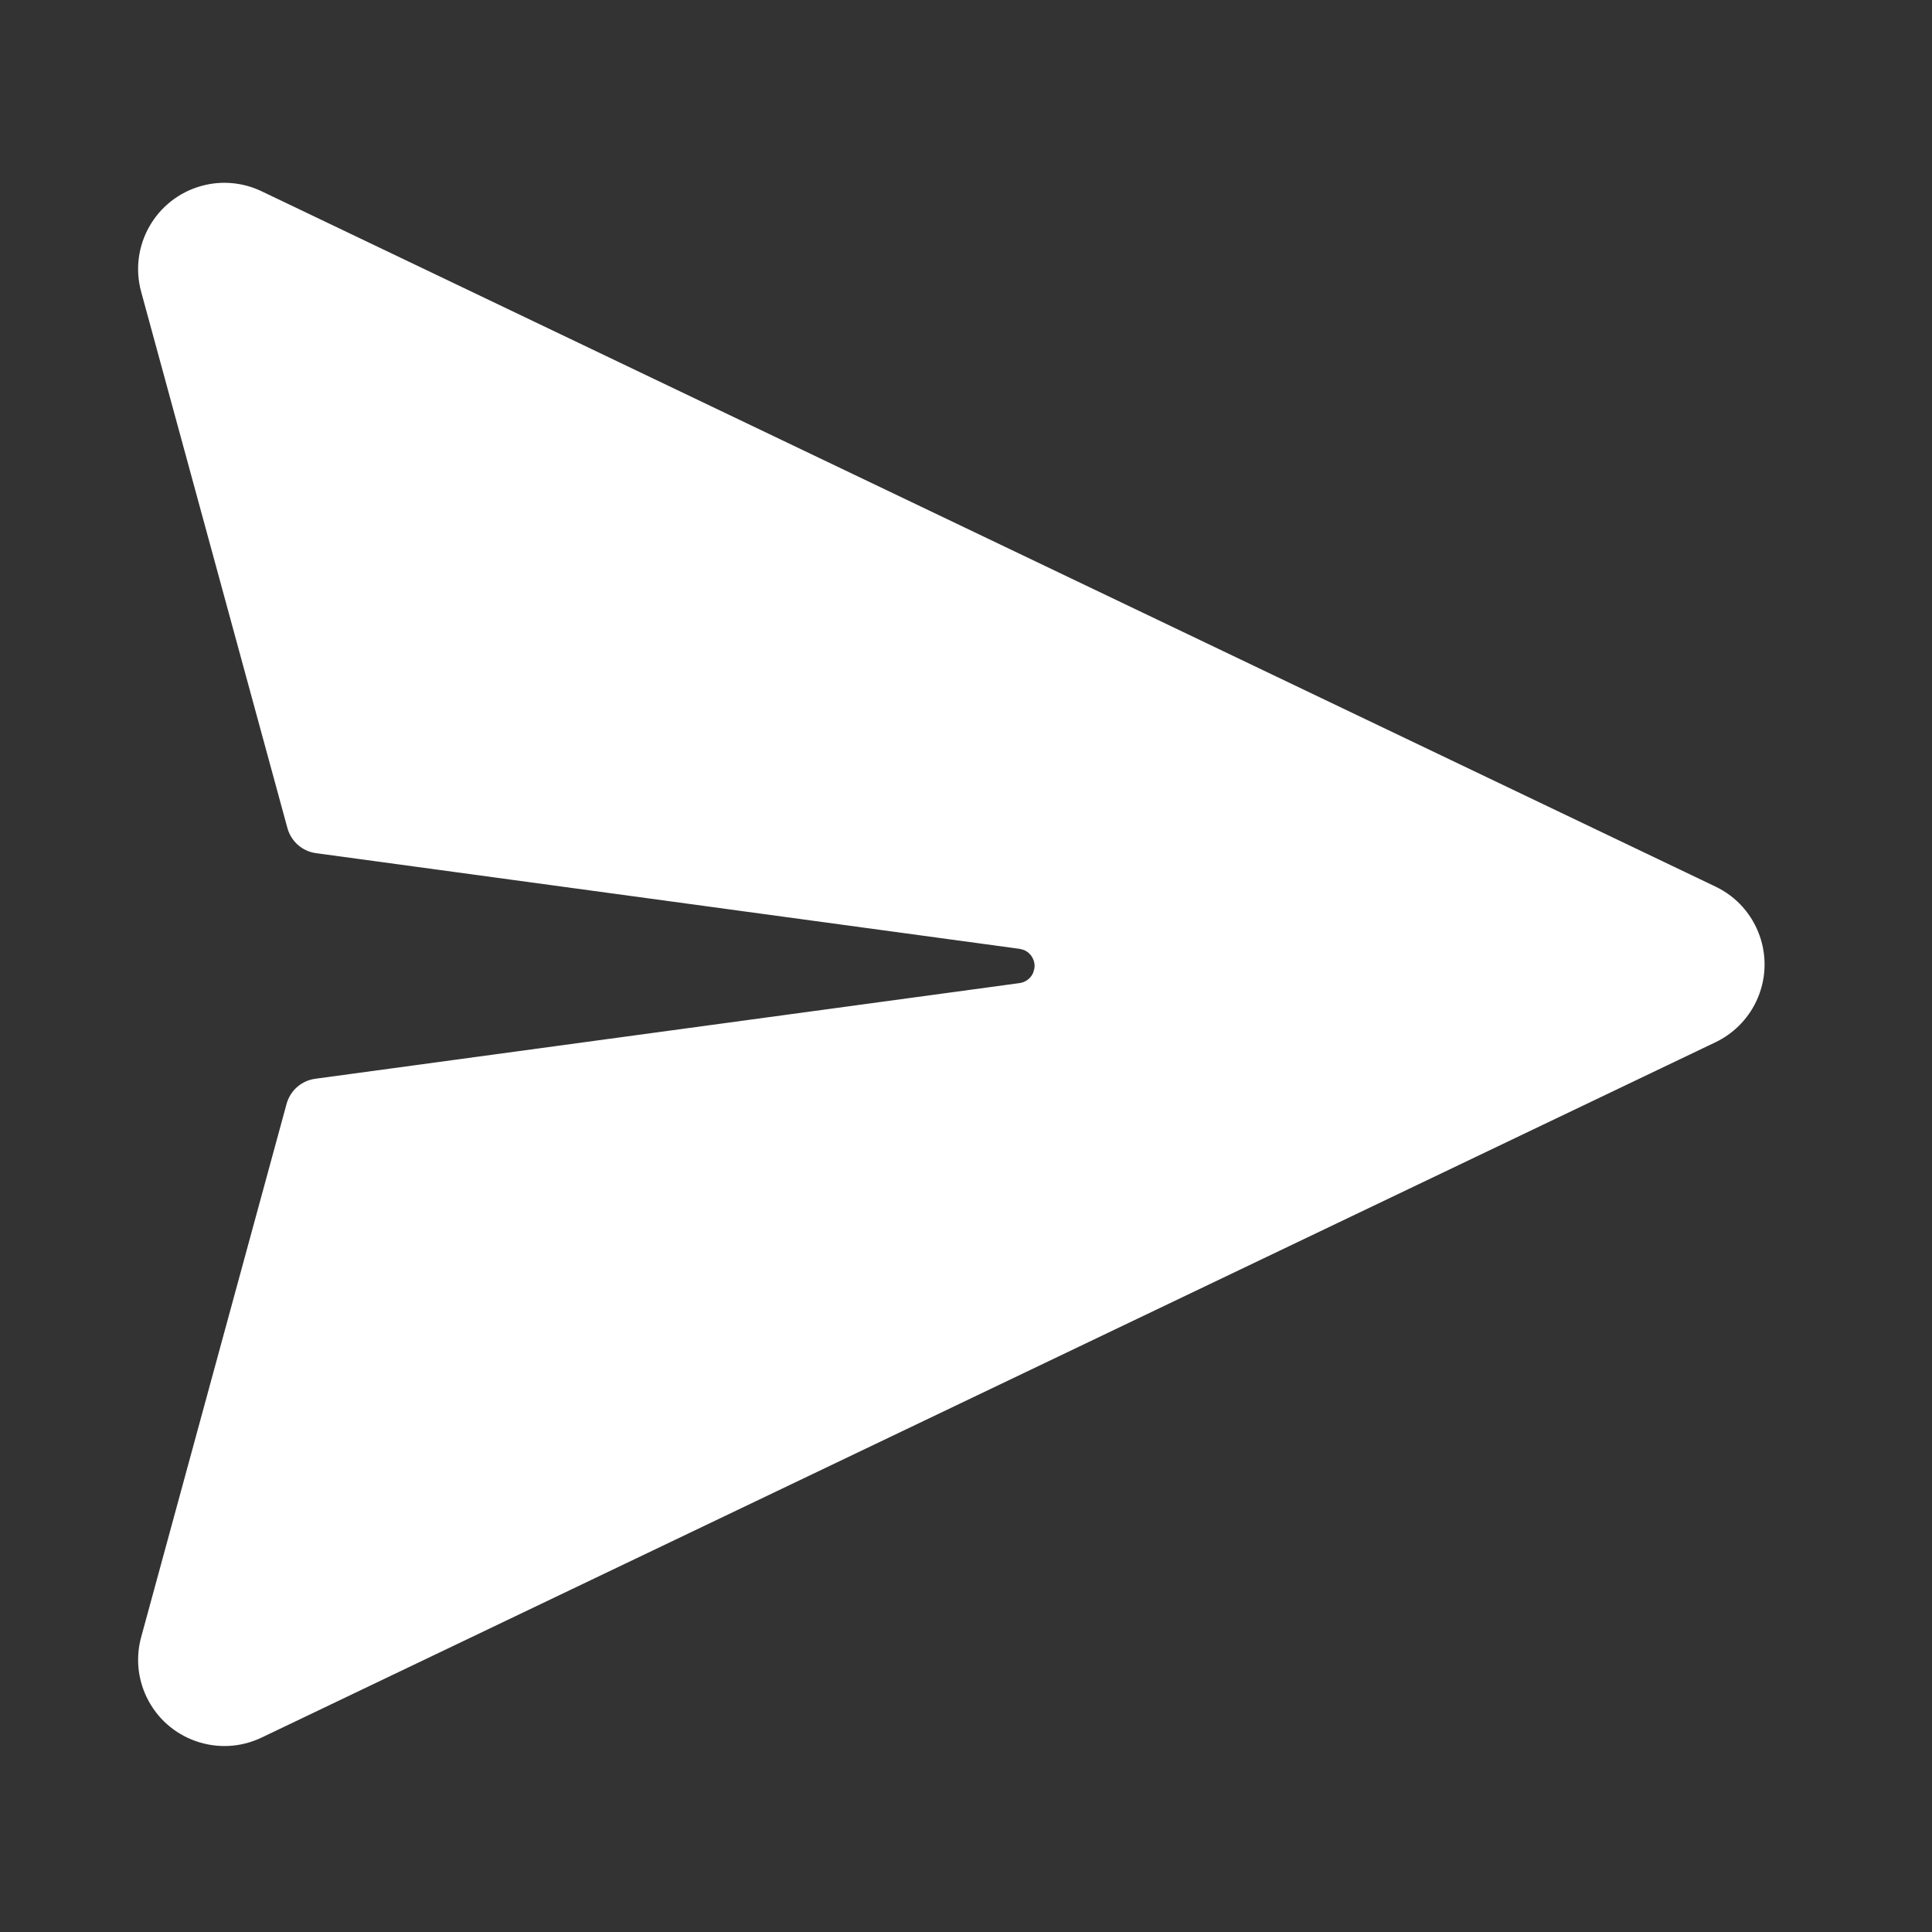 <svg width="30" height="30" viewBox="0 0 30 30" fill="none" xmlns="http://www.w3.org/2000/svg">
<rect x="0" y="0" width="30" height="30" fill="#333333" stroke="none"/>
<path d="M4.062 2.97L26.638 13.767C27.306 14.086 27.588 14.886 27.269 15.553C27.137 15.829 26.914 16.052 26.638 16.184L4.062 26.981C3.395 27.3 2.595 27.018 2.276 26.351C2.137 26.061 2.107 25.731 2.192 25.421L4.45 17.141C4.507 16.933 4.682 16.78 4.895 16.751L15.835 15.265C15.929 15.251 16.007 15.189 16.043 15.105L16.062 15.037C16.08 14.912 16.008 14.794 15.895 14.75L15.835 14.734L4.908 13.248C4.695 13.22 4.52 13.066 4.463 12.858L2.192 4.531C1.997 3.817 2.418 3.081 3.132 2.886C3.442 2.801 3.772 2.831 4.062 2.97Z" fill="white"/>
</svg>
